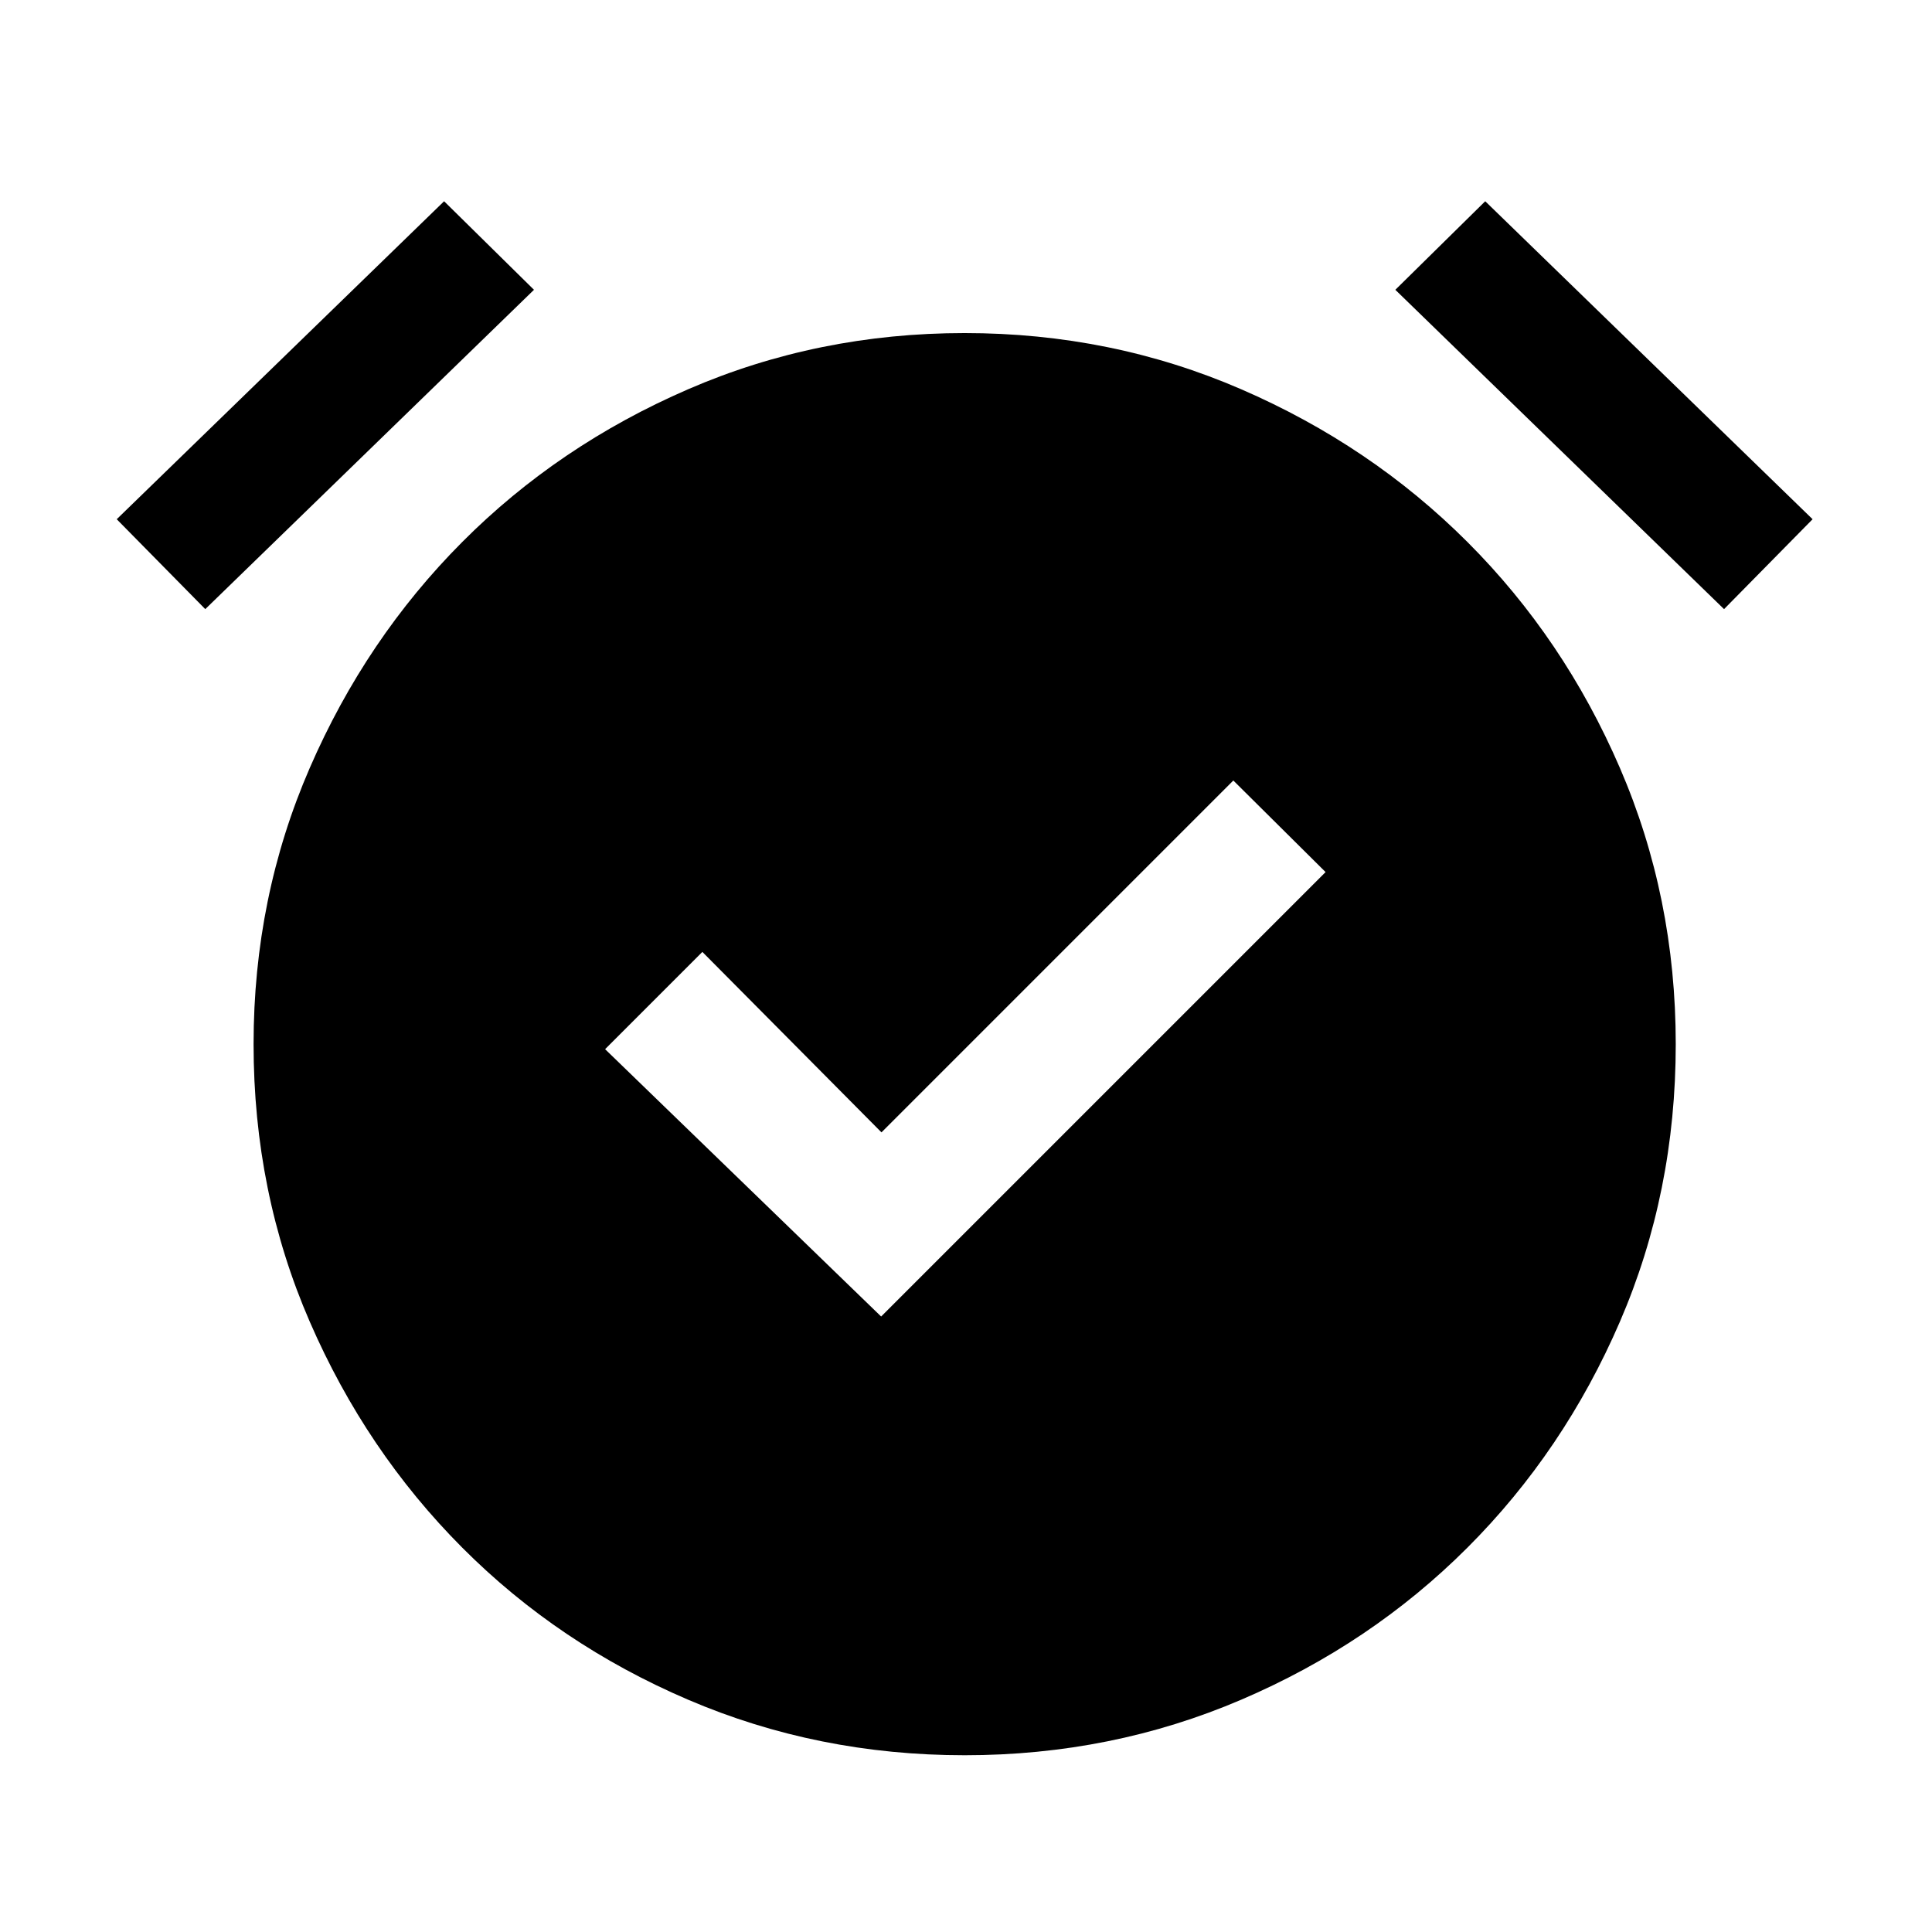 <svg xmlns="http://www.w3.org/2000/svg" height="40" viewBox="0 -960 960 960" width="40"><path d="m437.83-305.83 220.84-220.84-45.84-45.5L438-397.33 349-487l-48.33 48.33 137.16 132.84Zm41.5 218q-73 0-137.41-27.59Q277.5-143 229.67-191q-47.84-48-75.75-112.25Q126-367.5 126-441.17q0-73 27.92-137.25 27.91-64.25 75.75-112.25 47.83-48 112.25-75.91 64.41-27.92 137.41-27.92t137.42 27.92q64.42 27.91 112.42 75.91t75.75 112.25q27.75 64.25 27.75 137.25 0 73.67-27.75 137.92Q777.17-239 729.17-191t-112.42 75.58q-64.42 27.59-137.42 27.59ZM220.67-860l44.66 44L102-657.33 58-702l162.67-158ZM738-860l162.67 158-44 44.67L693.33-816 738-860Z"/></svg>